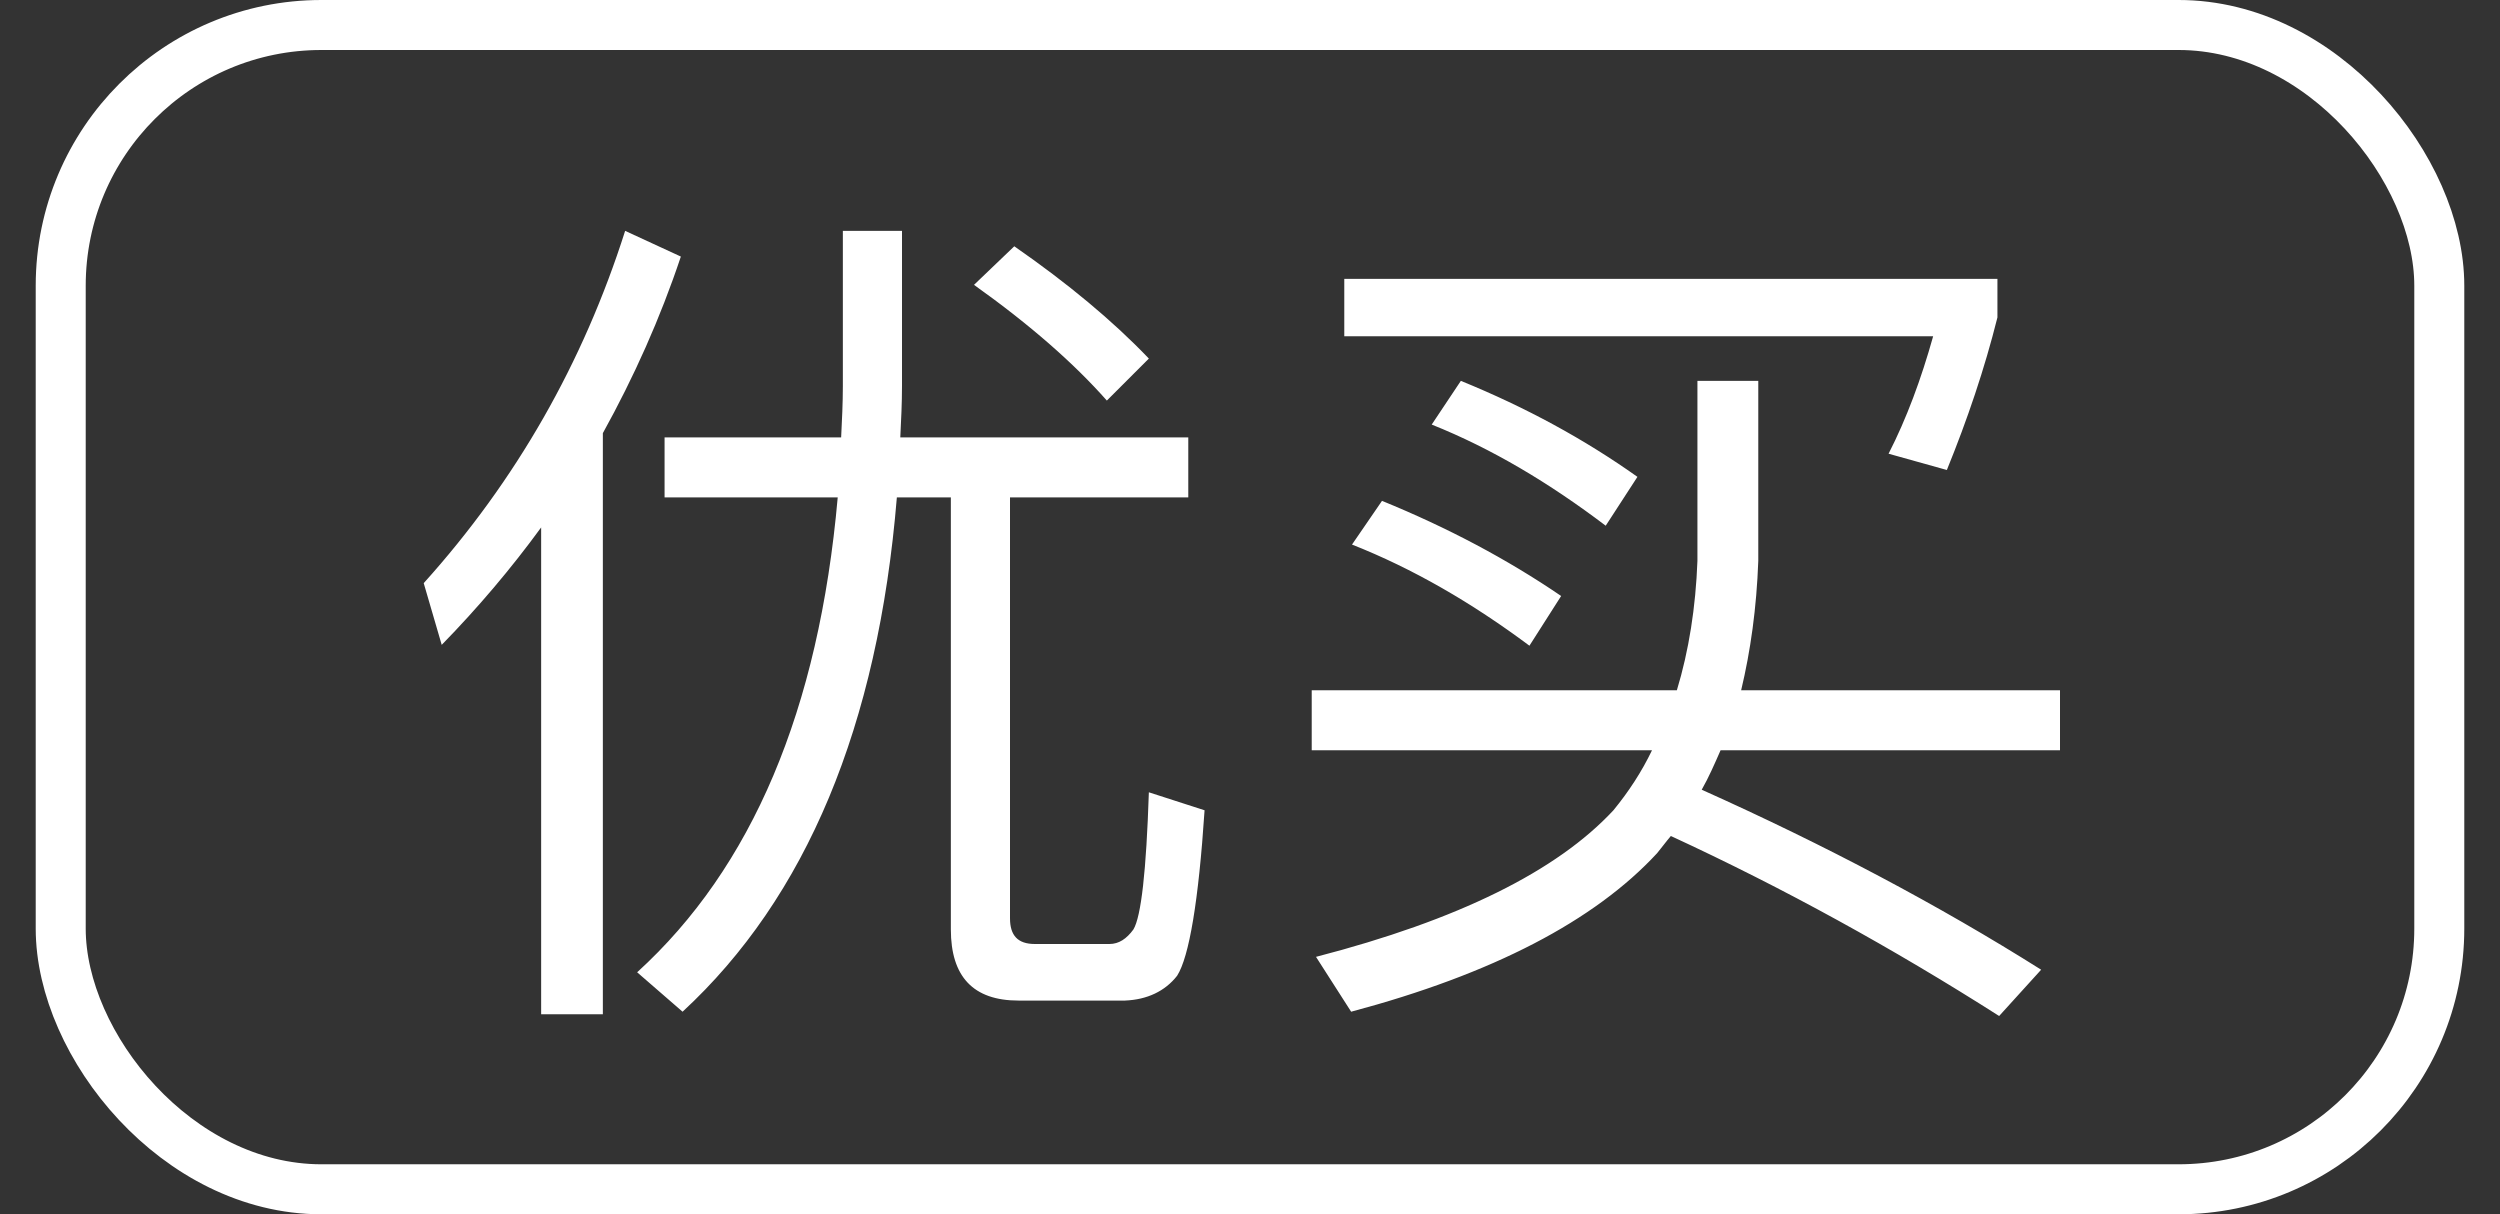 <svg width="35" height="17" viewBox="0 0 35 17" fill="none" xmlns="http://www.w3.org/2000/svg">
<rect x="0" y="0" width="35" height="17" fill="#333333" stroke="none"/>
<path d="M7.576 7.384V14.2H8.44V6.064C8.872 5.284 9.244 4.456 9.532 3.592L8.752 3.232C8.164 5.08 7.228 6.724 5.932 8.164L6.184 9.028C6.688 8.512 7.156 7.96 7.576 7.384ZM9.304 6.124V6.964H11.728C11.464 9.94 10.528 12.148 8.92 13.612L9.556 14.164C11.284 12.568 12.292 10.168 12.556 6.964H13.312V13.012C13.312 13.672 13.624 14.008 14.26 14.008H15.748C16.06 13.996 16.312 13.876 16.48 13.66C16.648 13.396 16.78 12.616 16.864 11.344L16.084 11.092C16.048 12.196 15.976 12.832 15.868 13.012C15.772 13.144 15.664 13.216 15.532 13.216H14.488C14.248 13.216 14.14 13.096 14.14 12.856V6.964H16.636V6.124H12.604C12.616 5.884 12.628 5.644 12.628 5.404V3.232H11.8V5.404C11.8 5.644 11.788 5.884 11.776 6.124H9.304ZM14.2 3.448L13.636 3.988C14.428 4.552 15.04 5.092 15.496 5.608L16.084 5.02C15.58 4.492 14.944 3.964 14.2 3.448ZM19.348 7.012L18.928 7.624C19.78 7.96 20.608 8.44 21.412 9.04L21.856 8.344C21.1 7.828 20.26 7.384 19.348 7.012ZM20.452 5.332L20.044 5.944C20.884 6.28 21.688 6.76 22.48 7.36L22.924 6.676C22.18 6.148 21.364 5.704 20.452 5.332ZM23.764 5.332V7.852C23.74 8.5 23.644 9.112 23.476 9.664H18.364V10.504H23.128C22.984 10.804 22.804 11.08 22.588 11.344C21.796 12.196 20.416 12.88 18.424 13.396L18.916 14.164C20.896 13.636 22.324 12.892 23.2 11.944C23.26 11.872 23.32 11.788 23.392 11.704C24.976 12.436 26.5 13.276 27.988 14.224L28.576 13.576C27.148 12.676 25.564 11.836 23.824 11.056C23.92 10.888 24.004 10.696 24.088 10.504H28.84V9.664H24.376C24.508 9.112 24.592 8.512 24.616 7.852V5.332H23.764ZM18.82 3.904V4.708H27.064C26.896 5.308 26.692 5.86 26.44 6.352L27.256 6.58C27.544 5.872 27.784 5.164 27.964 4.444V3.904H18.82Z" fill="white"/>
<rect x="0.85" y="0.35" width="33.3" height="16.3" rx="3.65" stroke="white" stroke-width="0.7"/>
</svg>
